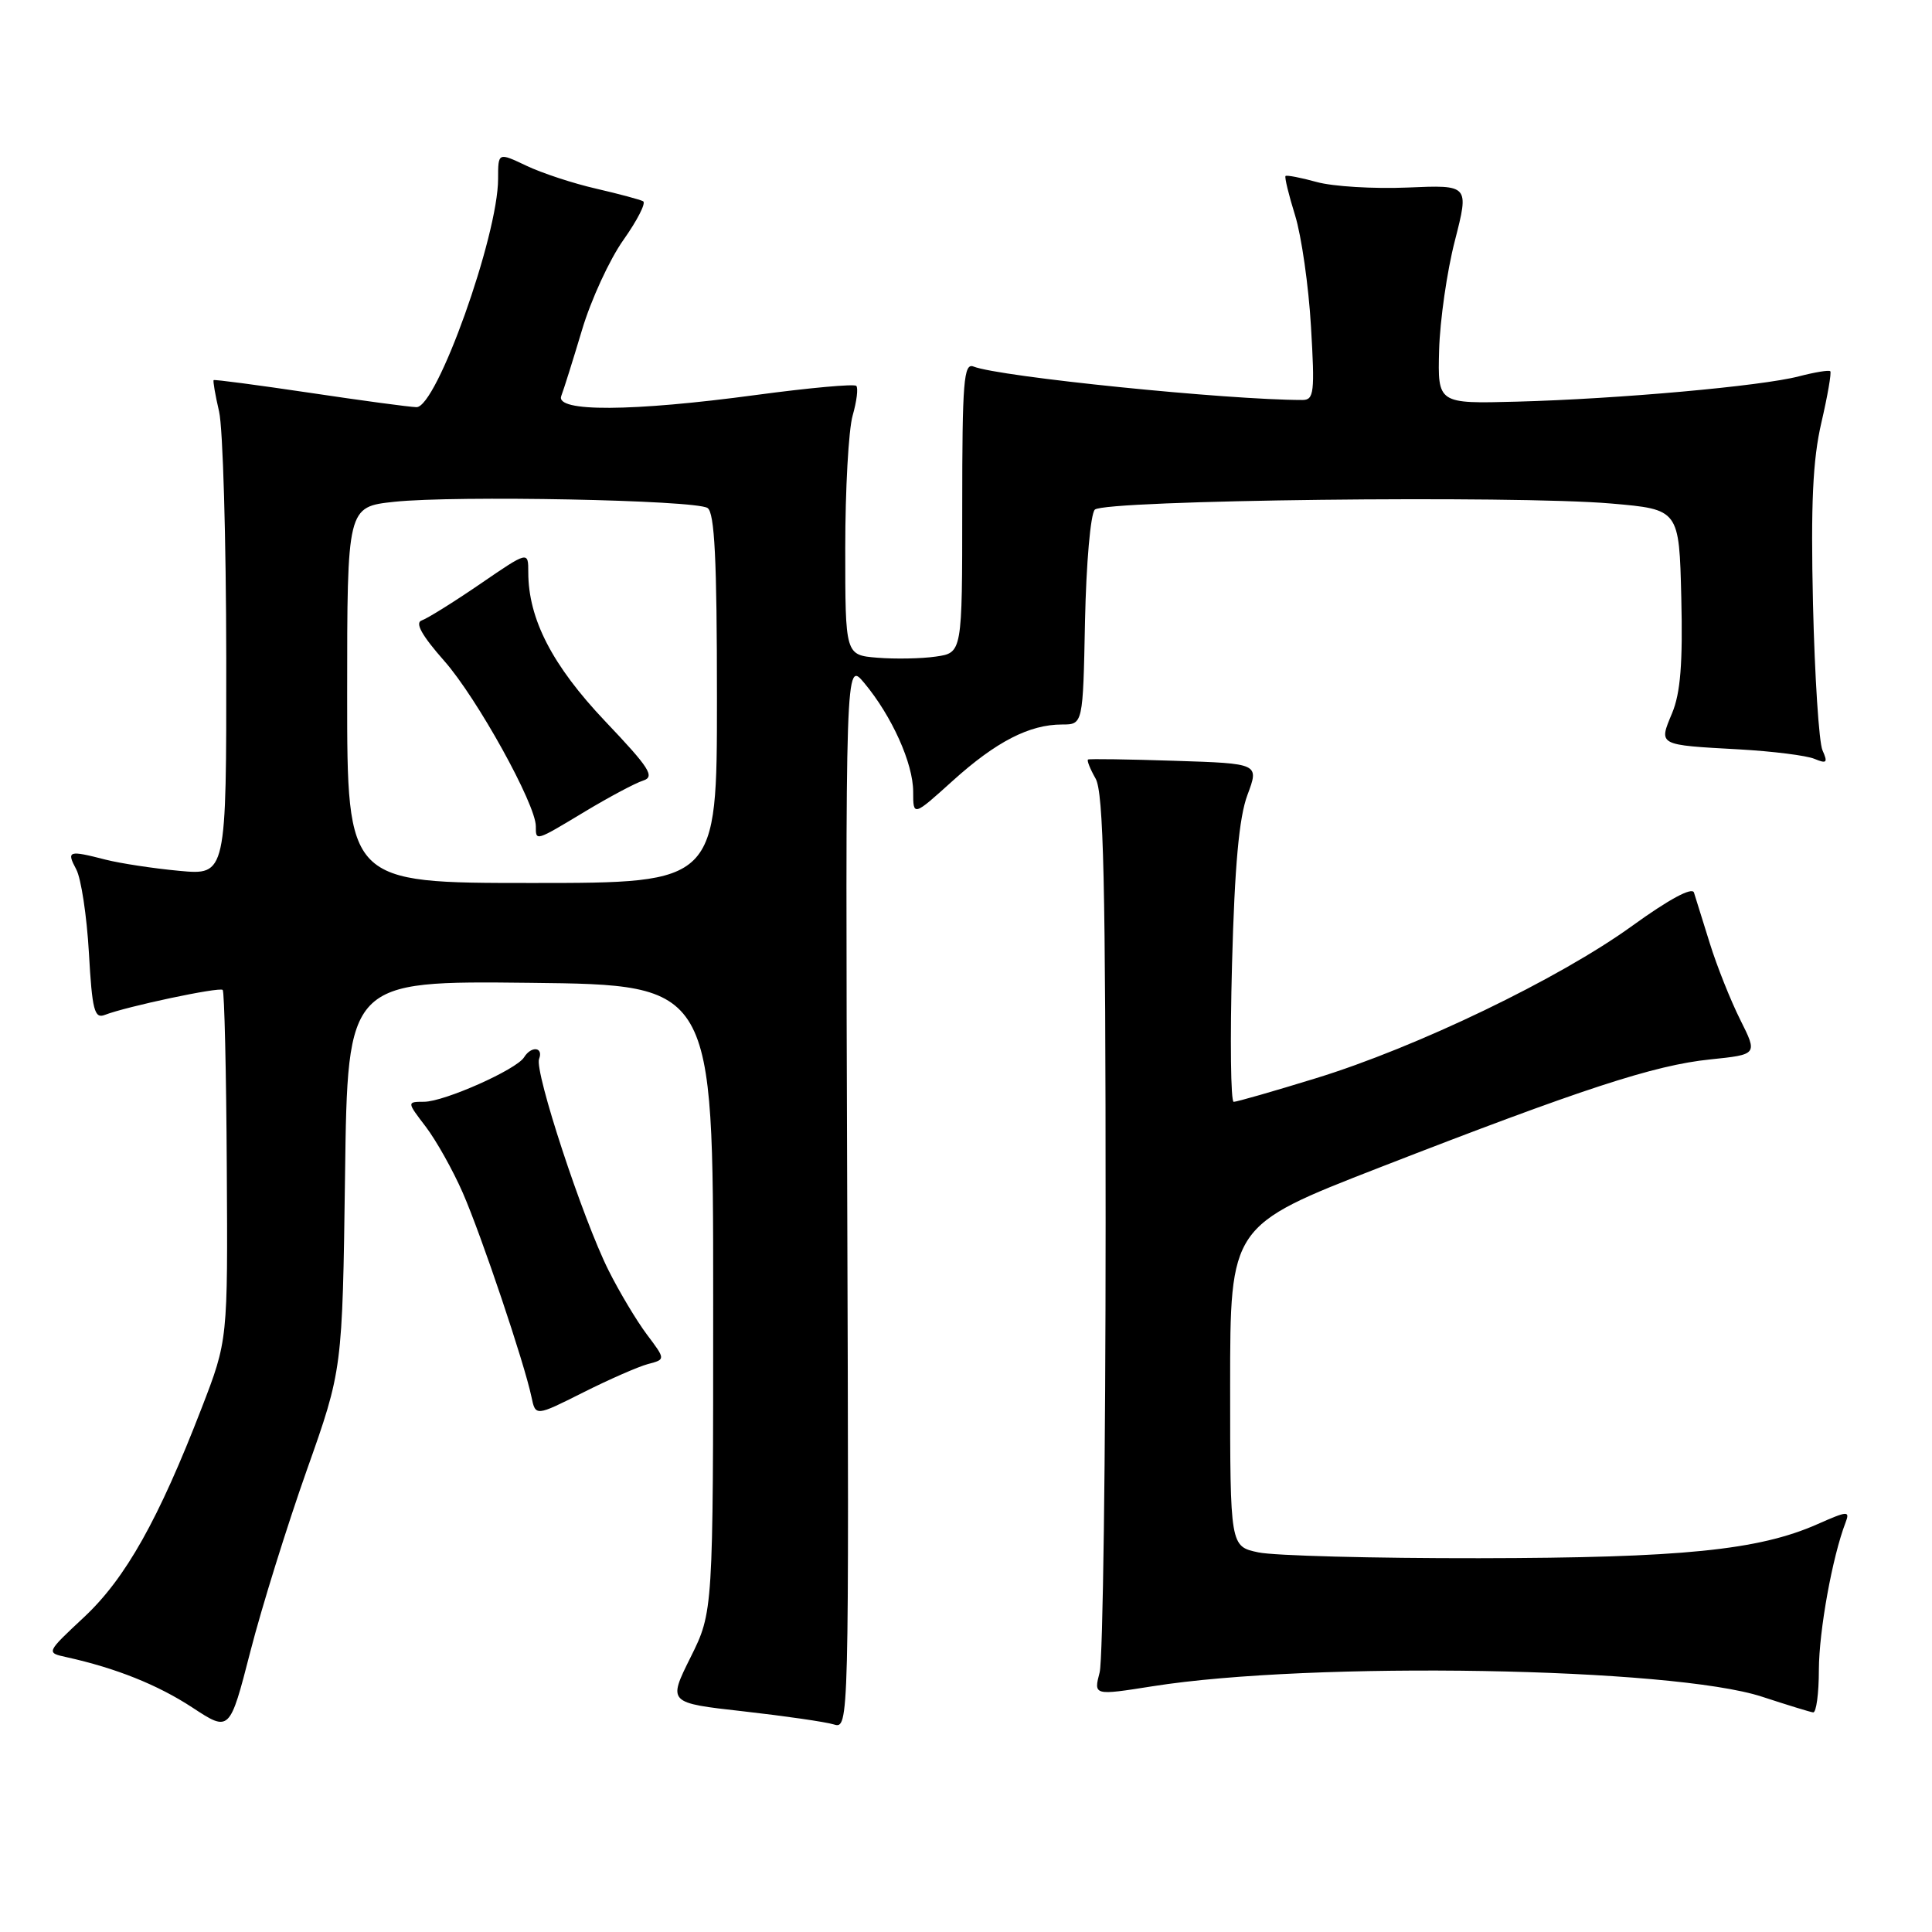 <?xml version="1.0" encoding="UTF-8" standalone="no"?>
<!DOCTYPE svg PUBLIC "-//W3C//DTD SVG 1.1//EN" "http://www.w3.org/Graphics/SVG/1.1/DTD/svg11.dtd" >
<svg xmlns="http://www.w3.org/2000/svg" xmlns:xlink="http://www.w3.org/1999/xlink" version="1.1" viewBox="0 0 256 256">
 <g >
 <path fill="currentColor"
d=" M 40.65 194.81 C 45.37 181.50 45.37 181.50 45.72 155.73 C 46.06 129.96 46.06 129.96 70.28 130.23 C 94.50 130.50 94.50 130.50 94.50 172.04 C 94.50 213.58 94.50 213.58 91.50 219.61 C 88.50 225.64 88.50 225.64 98.50 226.76 C 104.00 227.38 109.40 228.16 110.50 228.50 C 112.49 229.10 112.50 228.69 112.26 158.30 C 112.02 87.50 112.02 87.50 114.52 90.50 C 118.18 94.89 121.00 101.16 121.00 104.91 C 121.00 108.19 121.00 108.19 126.25 103.45 C 131.98 98.28 136.40 96.00 140.72 96.00 C 143.50 96.00 143.50 96.00 143.77 82.28 C 143.93 74.63 144.50 68.10 145.07 67.53 C 146.35 66.25 200.71 65.61 213.50 66.72 C 222.50 67.50 222.50 67.50 222.78 79.21 C 222.99 87.87 222.67 91.85 221.56 94.50 C 219.77 98.79 219.61 98.70 230.50 99.30 C 234.90 99.55 239.37 100.11 240.42 100.55 C 242.06 101.23 242.22 101.06 241.49 99.42 C 241.02 98.37 240.46 89.62 240.23 80.00 C 239.93 66.76 240.20 60.92 241.34 56.01 C 242.17 52.43 242.70 49.37 242.52 49.19 C 242.35 49.01 240.47 49.32 238.35 49.87 C 233.41 51.16 214.48 52.86 201.00 53.22 C 190.50 53.50 190.50 53.50 190.69 46.39 C 190.80 42.48 191.73 35.95 192.78 31.89 C 194.67 24.50 194.67 24.50 186.51 24.85 C 182.02 25.04 176.61 24.71 174.48 24.12 C 172.35 23.53 170.49 23.18 170.34 23.32 C 170.19 23.47 170.76 25.82 171.61 28.55 C 172.45 31.27 173.40 37.89 173.71 43.25 C 174.23 52.00 174.12 53.00 172.58 53.00 C 162.66 53.00 132.44 49.93 129.00 48.57 C 127.70 48.05 127.50 50.52 127.50 67.24 C 127.50 86.50 127.50 86.50 124.00 87.00 C 122.08 87.28 118.59 87.34 116.25 87.15 C 112.00 86.80 112.00 86.80 112.00 72.64 C 112.00 64.86 112.44 56.94 112.98 55.06 C 113.52 53.17 113.74 51.40 113.46 51.13 C 113.18 50.85 107.23 51.39 100.23 52.33 C 83.70 54.56 73.55 54.61 74.37 52.47 C 74.70 51.62 75.93 47.69 77.12 43.72 C 78.30 39.75 80.77 34.38 82.61 31.79 C 84.44 29.20 85.62 26.90 85.22 26.67 C 84.82 26.45 82.03 25.70 79.00 25.00 C 75.97 24.31 71.81 22.94 69.75 21.96 C 66.00 20.18 66.00 20.18 66.00 23.69 C 66.00 31.23 57.85 54.03 55.18 53.95 C 54.25 53.93 47.88 53.07 41.00 52.04 C 34.12 51.02 28.41 50.26 28.31 50.37 C 28.20 50.47 28.52 52.34 29.03 54.53 C 29.54 56.71 29.96 71.43 29.98 87.23 C 30.00 115.97 30.00 115.97 23.75 115.39 C 20.31 115.07 15.93 114.40 14.00 113.91 C 9.06 112.64 8.79 112.73 10.10 115.19 C 10.75 116.39 11.50 121.37 11.78 126.24 C 12.21 133.86 12.51 135.02 13.89 134.48 C 16.77 133.36 29.08 130.75 29.51 131.17 C 29.73 131.40 29.98 141.94 30.05 154.59 C 30.19 177.59 30.19 177.59 26.72 186.57 C 21.01 201.35 16.64 209.13 11.16 214.26 C 6.10 218.99 6.10 218.99 8.80 219.58 C 15.36 221.03 20.88 223.24 25.48 226.25 C 30.43 229.50 30.43 229.50 33.18 218.81 C 34.69 212.93 38.06 202.13 40.65 194.81 Z  M 241.01 221.25 C 241.03 216.06 242.80 206.28 244.54 201.76 C 245.15 200.16 244.85 200.18 240.80 201.97 C 233.02 205.41 222.84 206.43 196.00 206.47 C 181.97 206.49 168.81 206.14 166.75 205.70 C 163.00 204.91 163.00 204.91 163.00 183.66 C 163.00 162.41 163.00 162.41 182.75 154.72 C 209.59 144.28 219.18 141.14 226.60 140.38 C 232.90 139.73 232.90 139.73 230.59 135.12 C 229.32 132.58 227.50 128.03 226.56 125.00 C 225.62 121.97 224.67 118.94 224.46 118.27 C 224.22 117.50 221.13 119.17 216.29 122.67 C 206.59 129.69 187.71 138.78 174.34 142.88 C 168.76 144.60 163.87 146.00 163.47 146.00 C 163.08 146.00 162.98 137.79 163.25 127.75 C 163.60 114.70 164.18 108.31 165.29 105.34 C 166.85 101.17 166.85 101.17 155.68 100.81 C 149.53 100.61 144.35 100.53 144.17 100.64 C 143.99 100.74 144.44 101.88 145.17 103.16 C 146.23 105.03 146.50 116.80 146.50 162.00 C 146.50 193.07 146.14 219.89 145.71 221.59 C 144.91 224.67 144.91 224.67 152.71 223.44 C 173.77 220.10 221.64 220.93 233.50 224.83 C 236.80 225.91 239.84 226.85 240.25 226.90 C 240.66 226.96 241.01 224.41 241.01 221.25 Z  M 85.87 180.74 C 88.20 180.13 88.20 180.13 85.71 176.82 C 84.34 174.99 82.06 171.18 80.64 168.34 C 77.20 161.47 70.80 141.98 71.43 140.32 C 72.04 138.73 70.40 138.55 69.44 140.10 C 68.43 141.73 58.87 145.98 56.20 145.99 C 53.90 146.00 53.90 146.00 56.42 149.30 C 57.80 151.12 60.01 155.05 61.32 158.05 C 63.80 163.73 69.48 180.61 70.42 185.09 C 70.96 187.68 70.96 187.68 77.25 184.52 C 80.71 182.78 84.59 181.08 85.87 180.74 Z  M 46.00 92.08 C 46.00 67.16 46.00 67.16 52.25 66.49 C 60.33 65.63 92.12 66.25 93.75 67.31 C 94.69 67.92 95.00 74.10 95.00 92.56 C 95.00 117.00 95.00 117.00 70.50 117.00 C 46.00 117.00 46.00 117.00 46.00 92.08 Z  M 77.55 107.51 C 80.73 105.60 84.18 103.76 85.22 103.43 C 86.82 102.92 86.06 101.75 80.19 95.57 C 73.19 88.19 70.00 82.02 70.00 75.83 C 70.00 73.01 70.00 73.01 63.61 77.39 C 60.10 79.79 56.62 81.96 55.88 82.21 C 54.95 82.52 55.90 84.21 58.87 87.58 C 63.19 92.47 71.00 106.57 71.00 109.48 C 71.00 111.49 70.89 111.52 77.55 107.51 Z "/>
</g>
</svg>